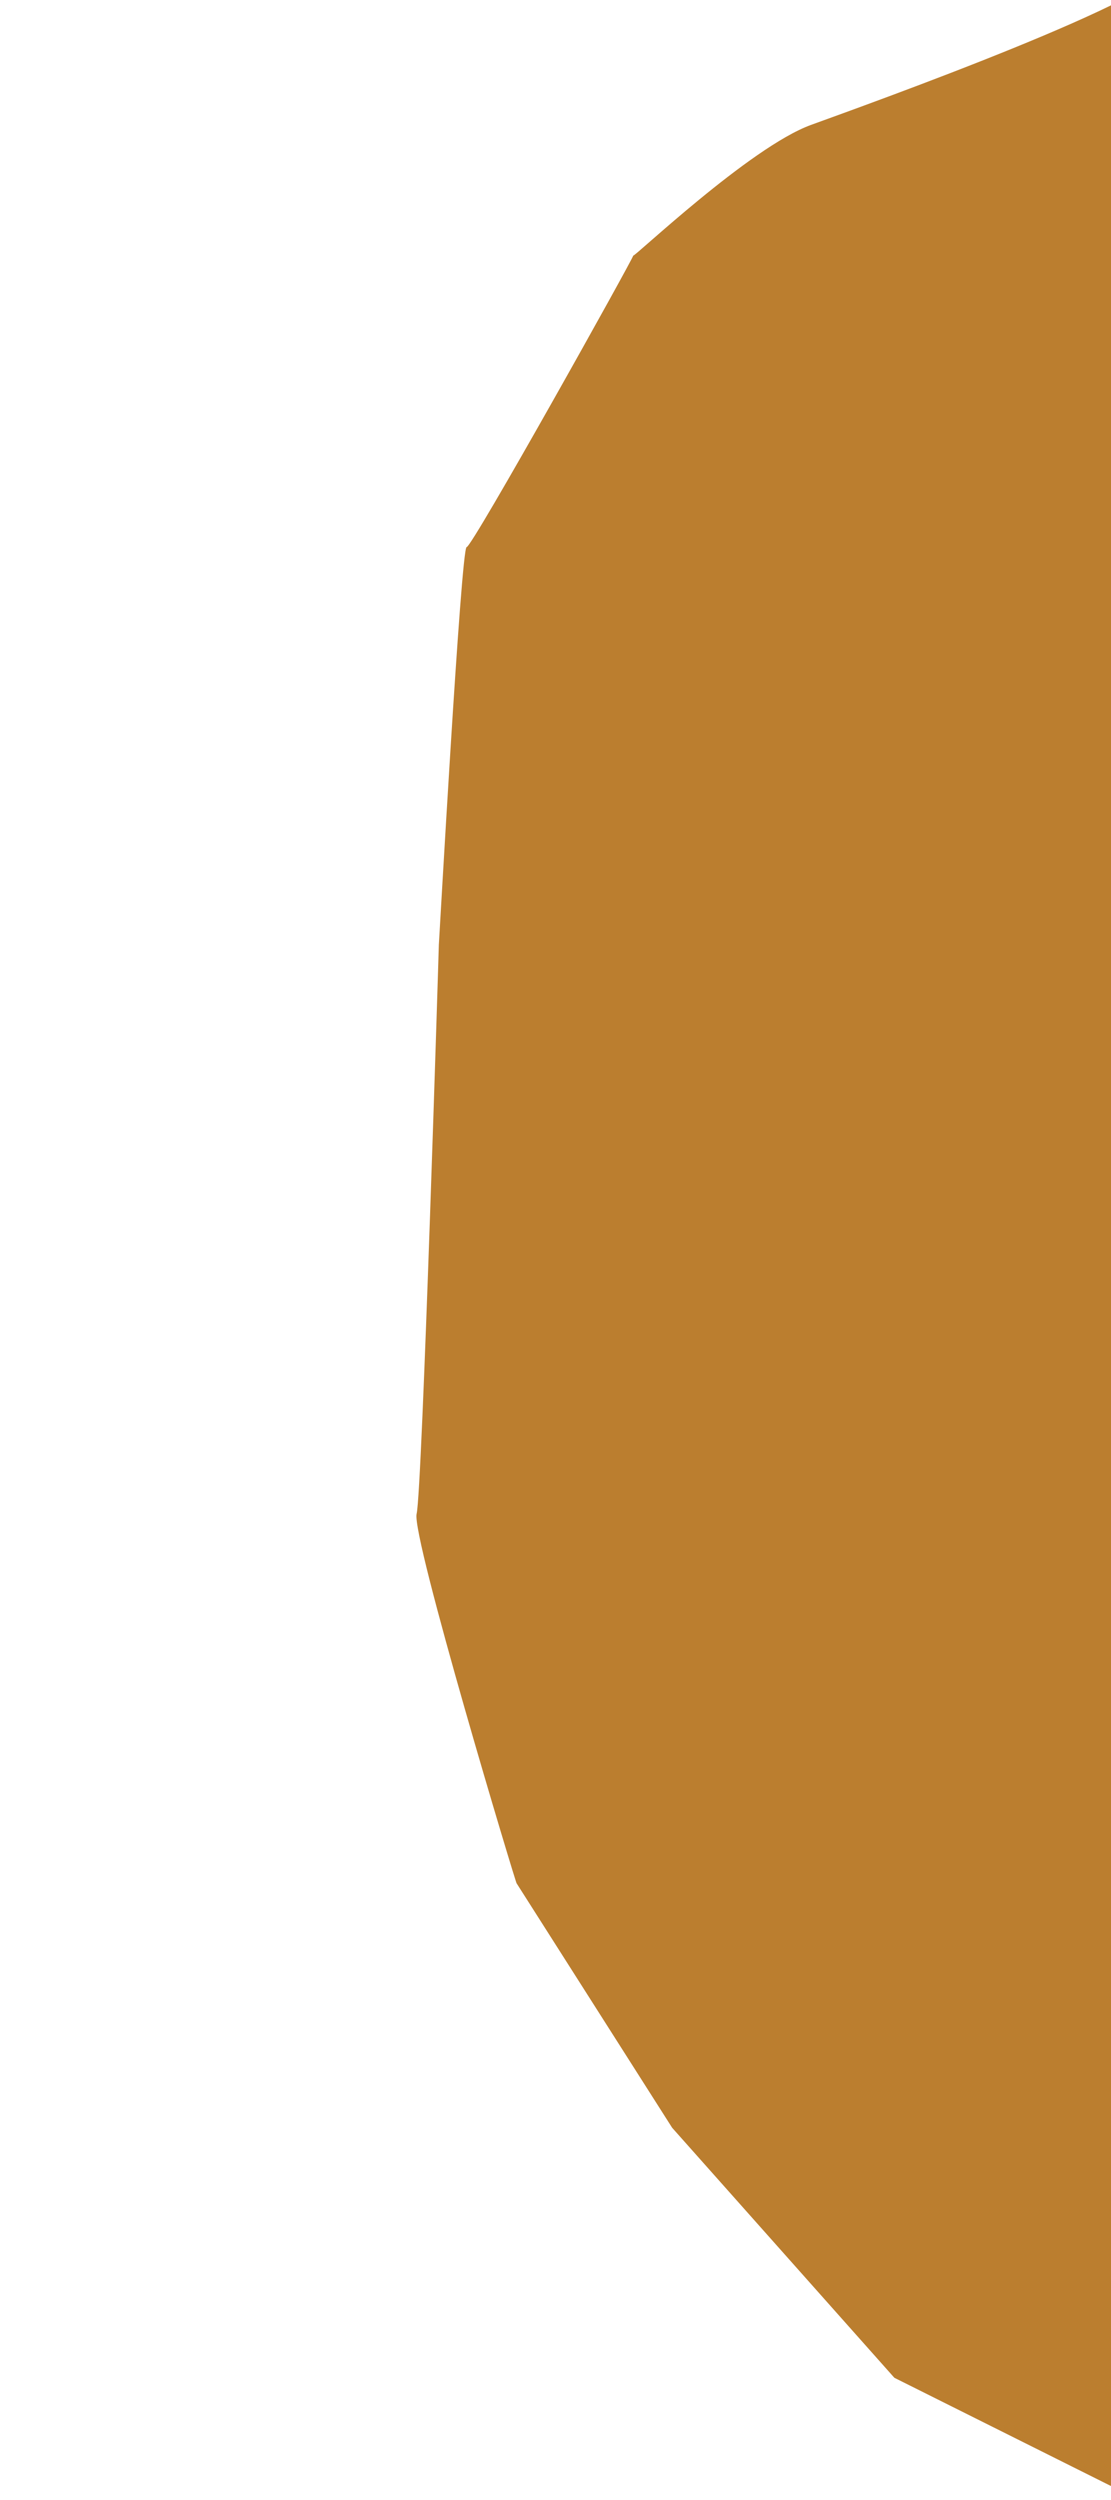 <svg width="400" height="900" xmlns="http://www.w3.org/2000/svg">
 <!-- Created with Method Draw - http://github.com/duopixel/Method-Draw/ -->
 <g>
  <title>background</title>
  <rect fill="none" id="canvas_background" height="902" width="402" y="-1" x="-1"/>
 </g>
 <g>
  <title>Layer 1</title>
  <path id="svg_1" d="m416,902.966l-94,-46.967l-80,-90l-56,-88c0,0.967 -38,-125.033 -36,-133.033c2,-8 8,-204 8,-204.967c0,0.967 8,-143.033 10,-143.033c2,0 60,-104 60,-104.967c0,0.967 42,-39.033 64,-47.033c22,-8 128,-46 130,-58c2,-12 90,698 90,697.033c0,0.967 -96,218.967 -96,218.967z" stroke-width="1.5" fill="#bb7e2f"/>
 </g>
</svg>